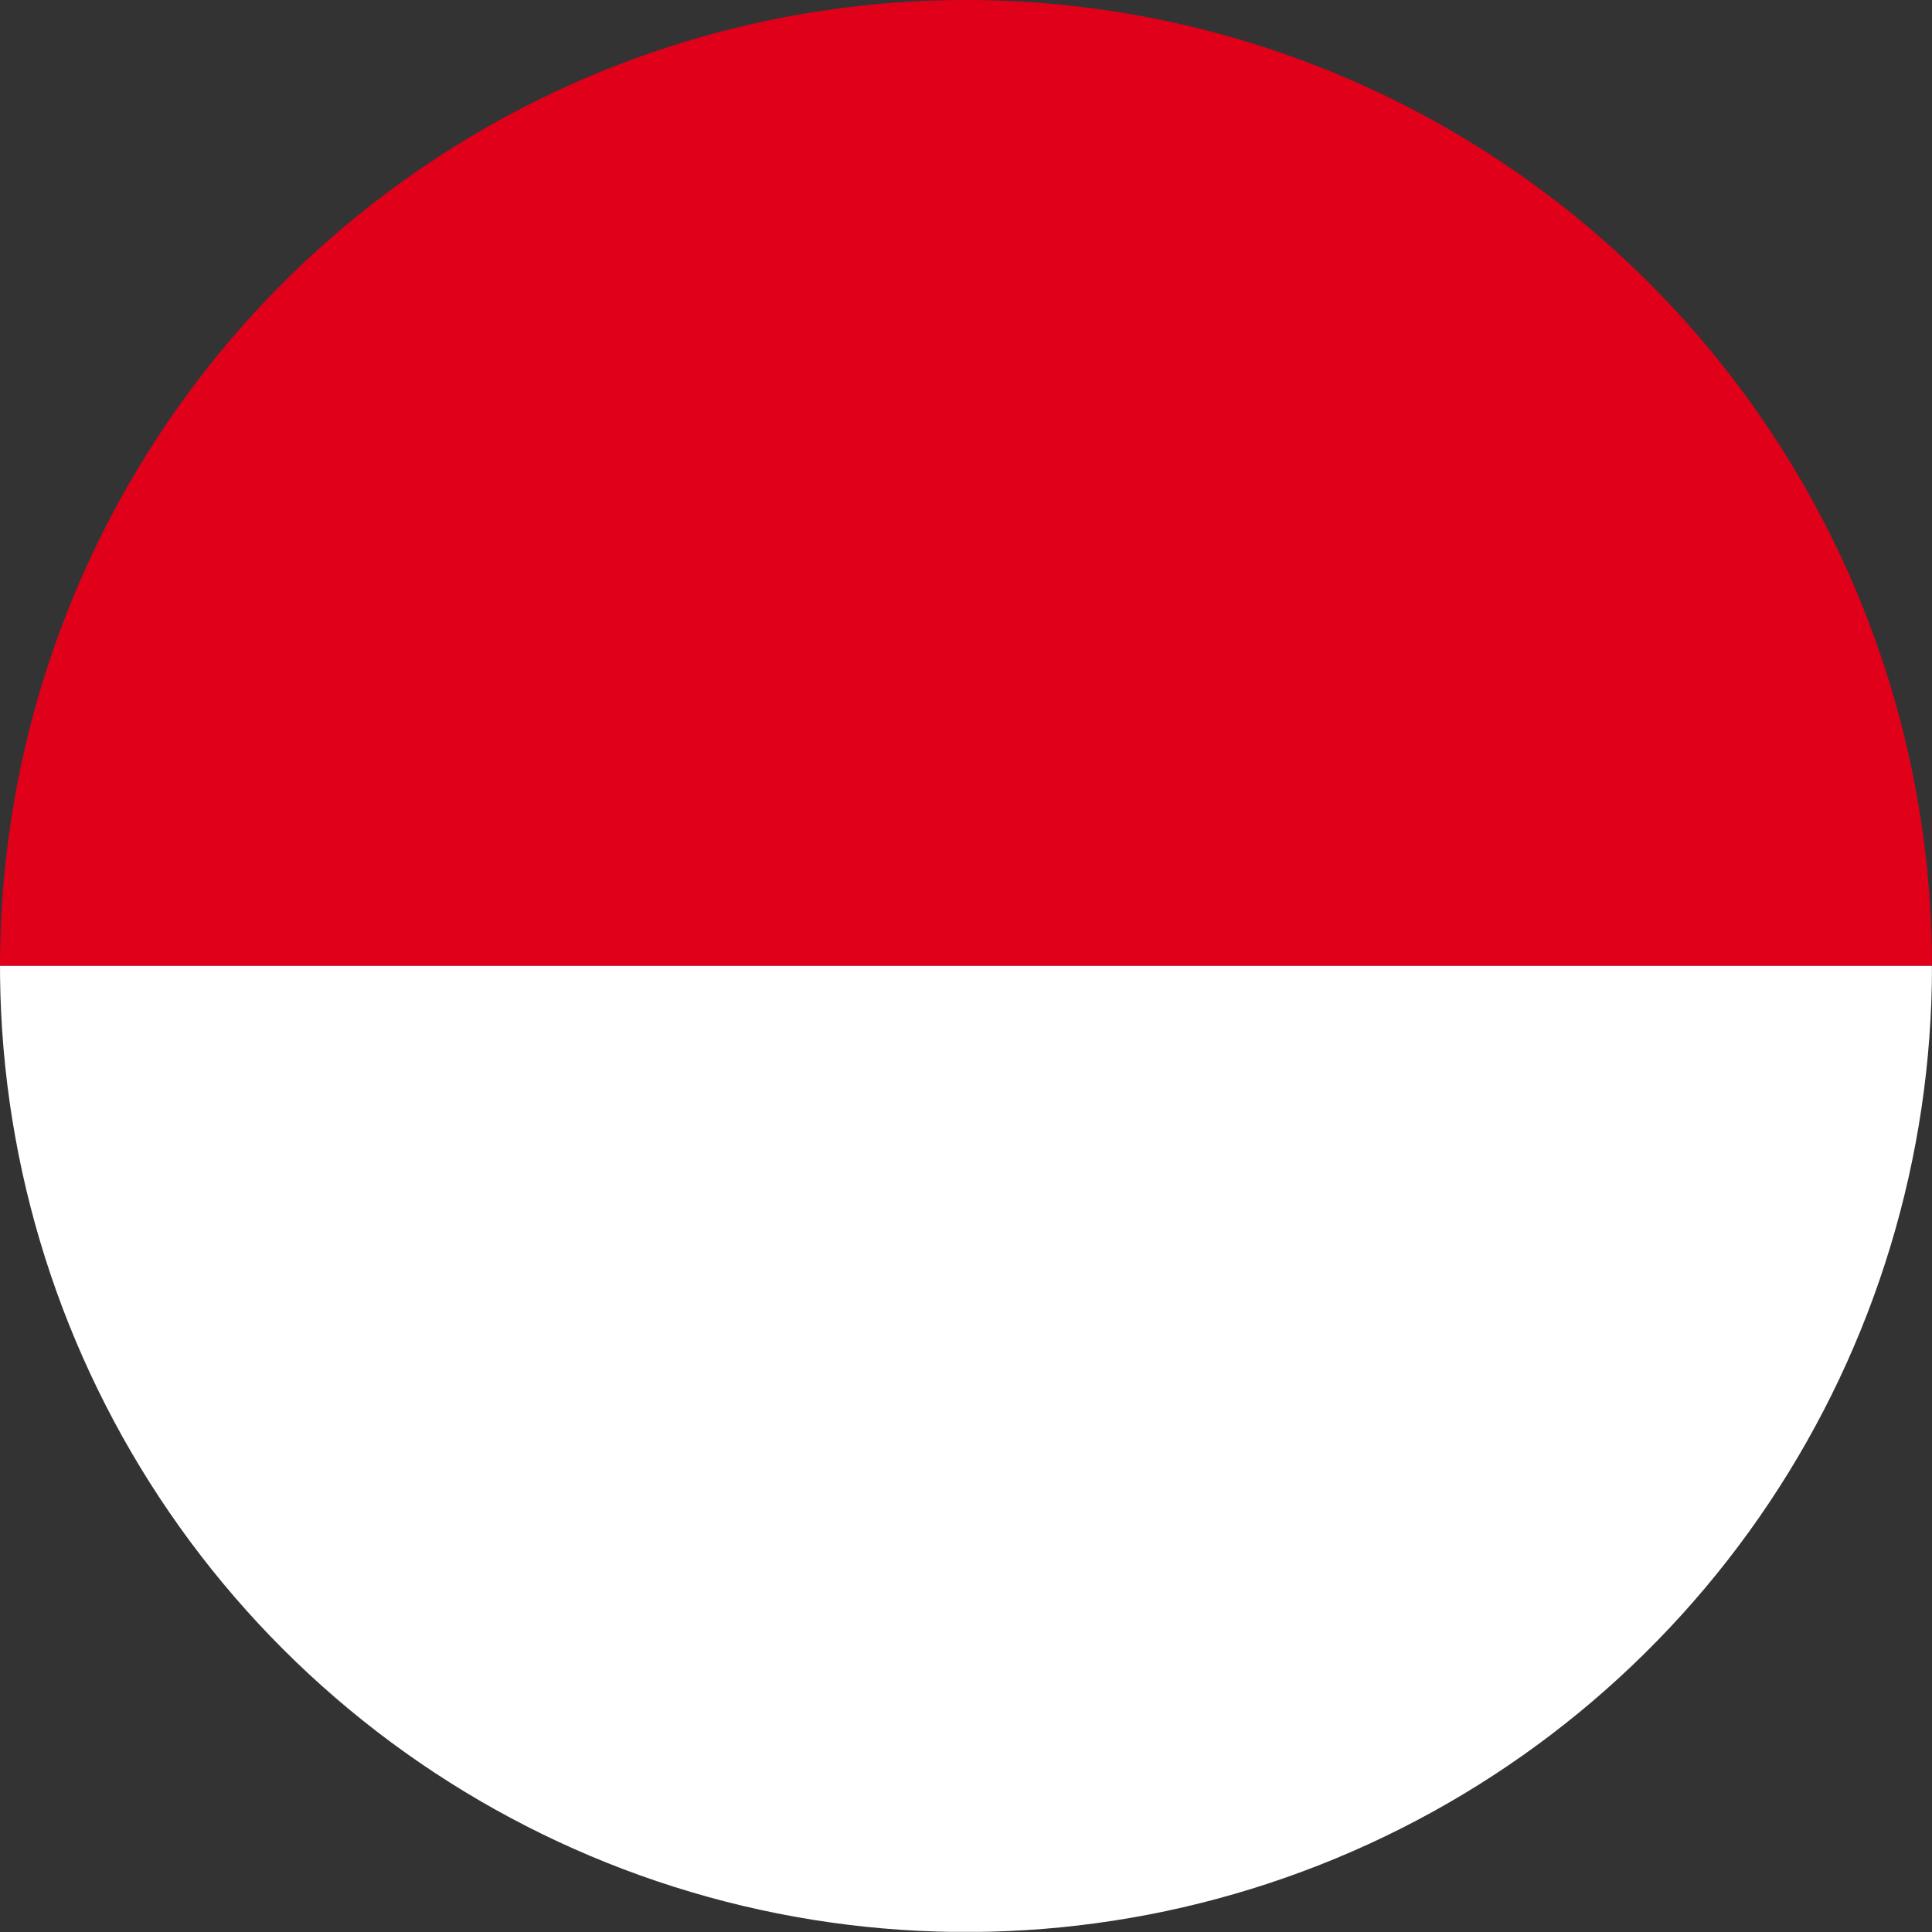<svg xmlns="http://www.w3.org/2000/svg" xmlns:xlink="http://www.w3.org/1999/xlink" width="24" height="24" viewBox="0 0 24 24">
  <rect x="0" y="0" width="24" height="24" fill="#333333" stroke="none"/>
  <defs>
    <clipPath id="clip-path">
      <path id="路径_830" data-name="路径 830" d="M626.066,160.378a12,12,0,1,1-12-12A12,12,0,0,1,626.066,160.378Z" transform="translate(-602.066 -148.378)" fill="none"/>
    </clipPath>
    <clipPath id="clip-icon-indonesia">
      <rect width="24" height="24"/>
    </clipPath>
  </defs>
  <g id="icon-indonesia" clip-path="url(#clip-icon-indonesia)">
    <g id="印尼文" transform="translate(-602.066 -148.378)">
      <g id="组_176" data-name="组 176" transform="translate(602.066 148.378)" clip-path="url(#clip-path)">
        <g id="组_175" data-name="组 175" transform="translate(0 -0.002)">
          <rect id="矩形_98" data-name="矩形 98" width="23.999" height="12" fill="#e1001a"/>
          <rect id="矩形_99" data-name="矩形 99" width="23.999" height="12" transform="translate(0 12)" fill="#fff"/>
        </g>
      </g>
    </g>
  </g>
</svg>
